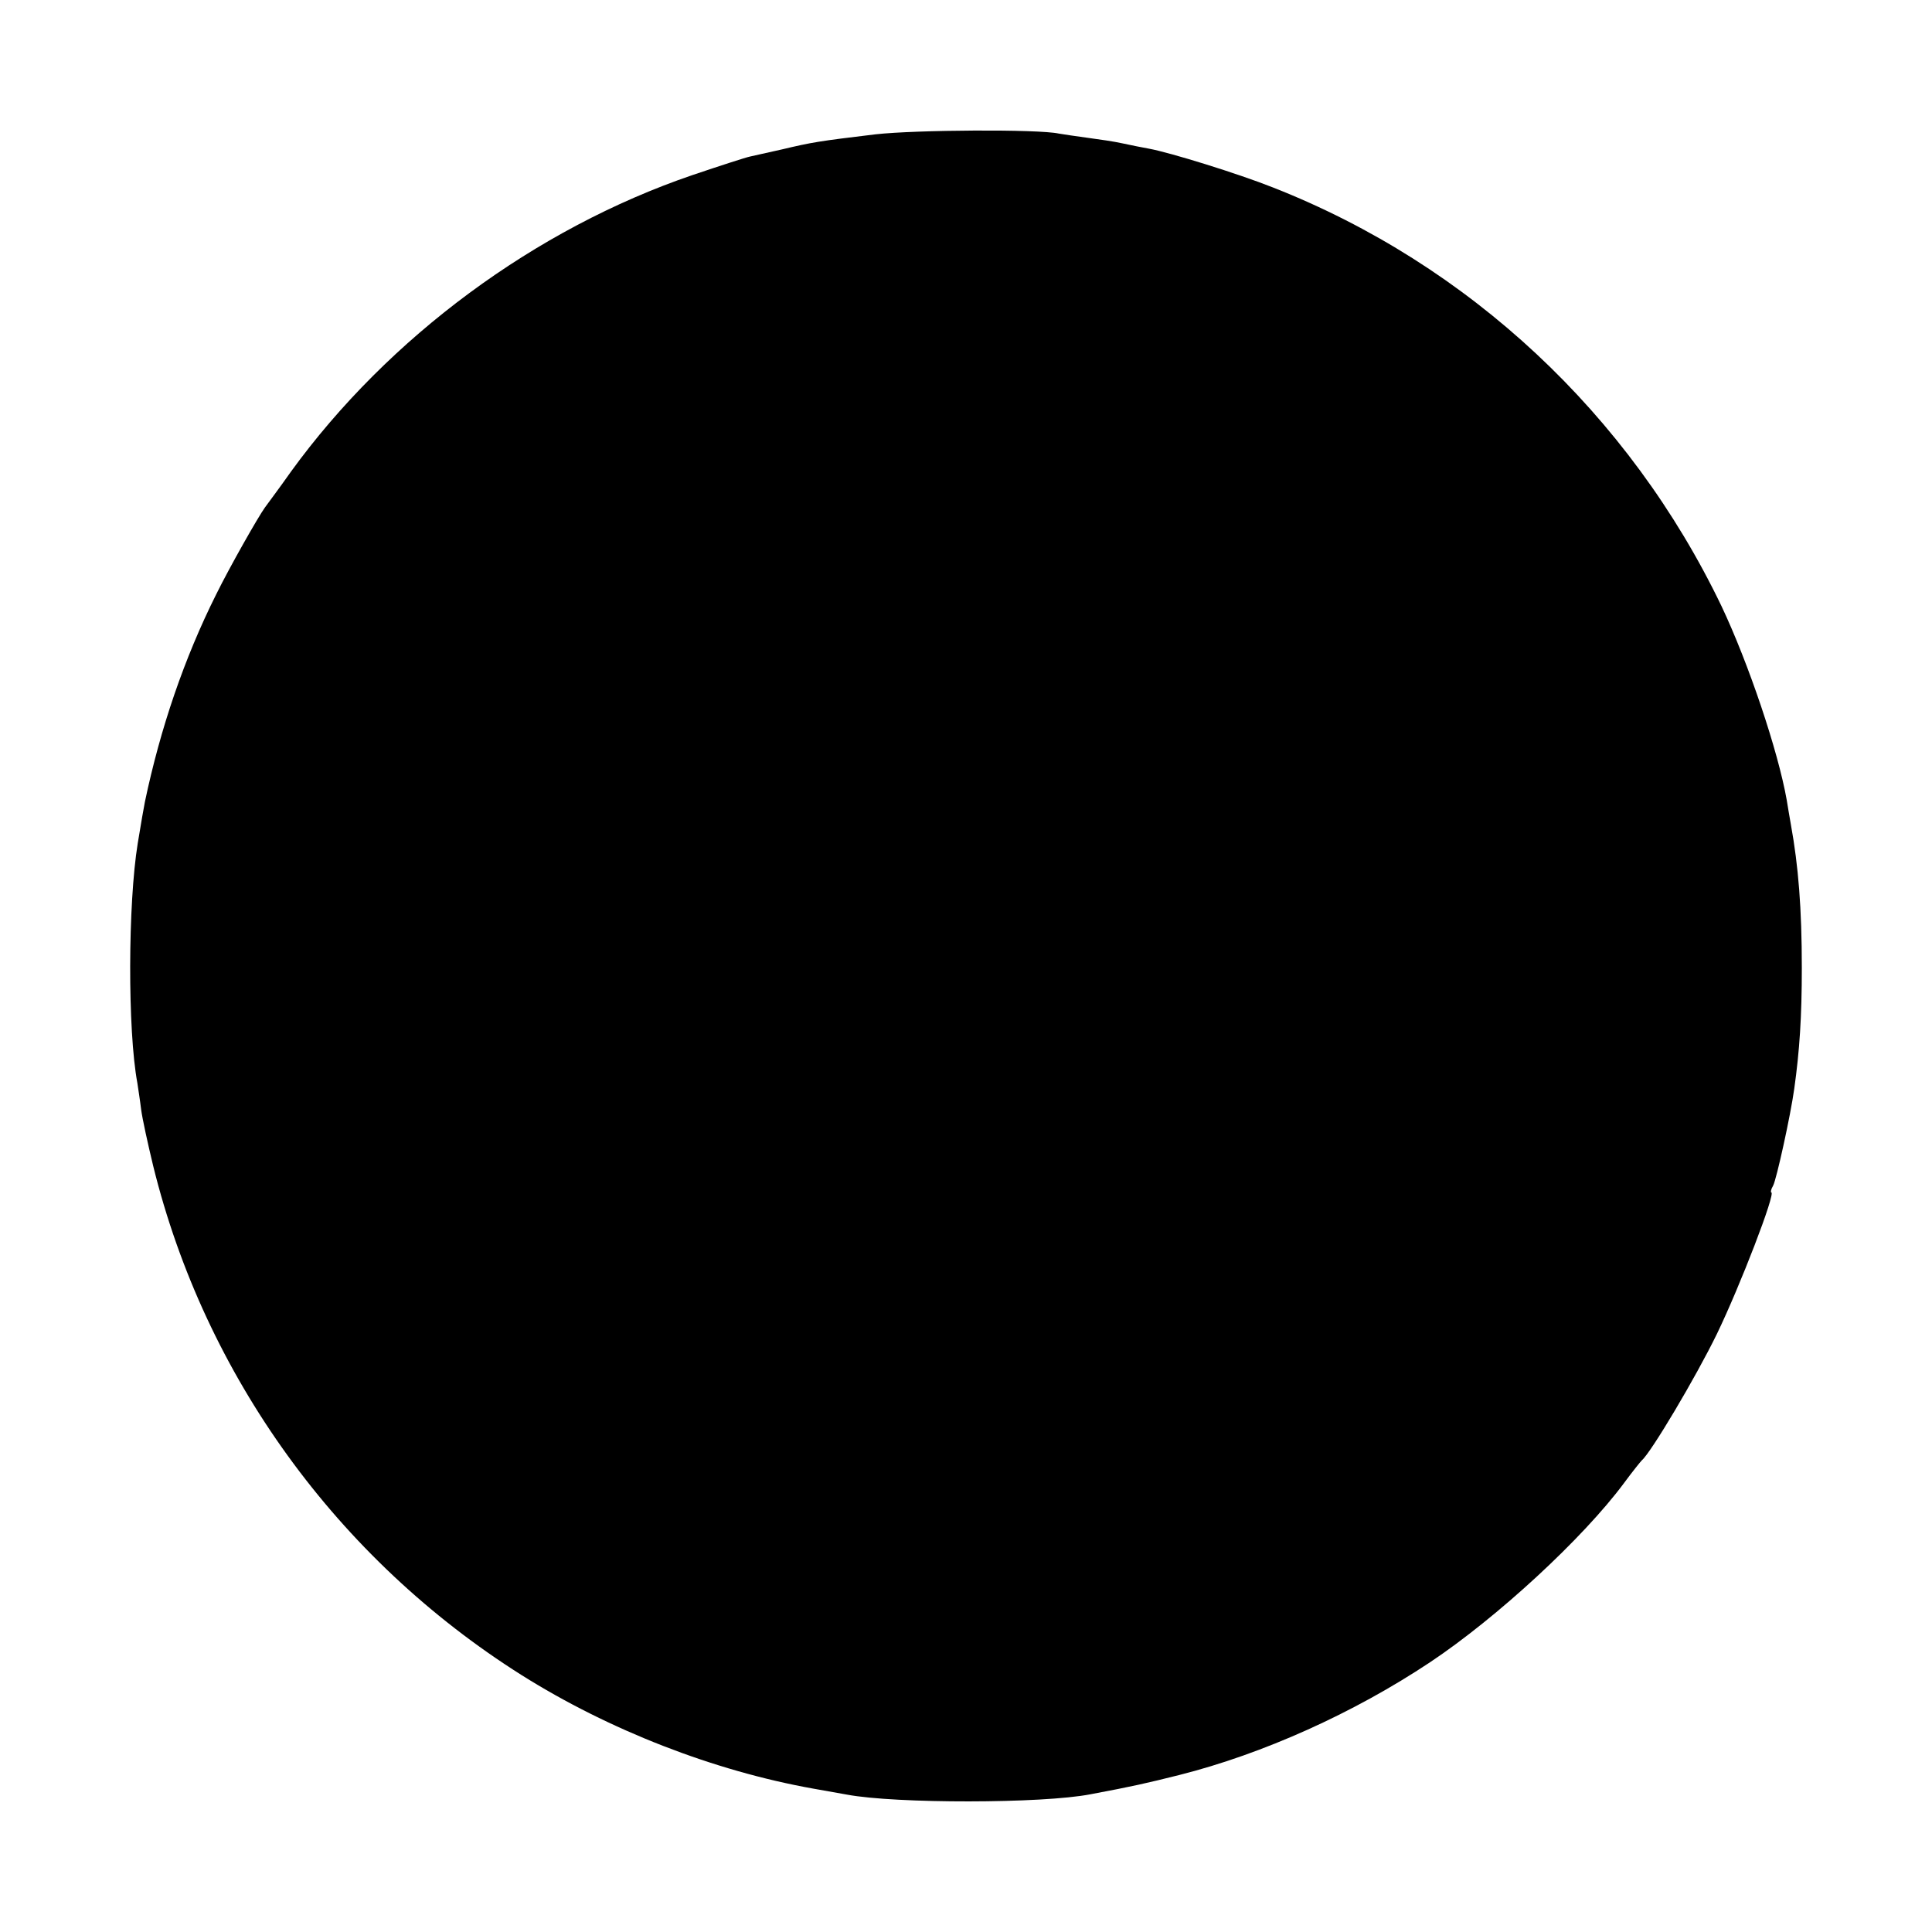 <?xml version="1.0" standalone="no"?>
<!DOCTYPE svg PUBLIC "-//W3C//DTD SVG 20010904//EN"
 "http://www.w3.org/TR/2001/REC-SVG-20010904/DTD/svg10.dtd">
<svg version="1.0" xmlns="http://www.w3.org/2000/svg"
 width="512pt" height="512pt" viewBox="0 0 512 512"
 preserveAspectRatio="xMidYMid meet">
<g transform="translate(0,512) scale(0.1,-0.1)"
fill="#000000" stroke="none">
<path d="M2320 4764 c-150 -18 -168 -21 -248 -40 -37 -8 -75 -17 -85 -19 -10
-2 -78 -24 -152 -49 -416 -142 -805 -429 -1064 -786 -33 -47 -65 -89 -69 -95
-18 -25 -93 -157 -129 -230 -85 -170 -148 -355 -189 -550 -4 -20 -9 -50 -19
-110 -26 -160 -27 -495 -1 -635 2 -14 7 -45 10 -70 3 -24 18 -92 32 -150 137
-556 488 -1041 976 -1349 232 -146 510 -254 773 -301 39 -7 79 -14 90 -16 128
-24 517 -24 645 1 112 21 147 29 235 51 222 56 462 164 665 299 177 118 405
328 514 475 22 30 44 57 47 60 24 20 143 220 199 335 61 126 157 375 144 375
-2 0 -1 8 5 18 9 17 46 185 56 257 14 100 20 190 20 320 0 157 -9 270 -29 380
-3 17 -8 46 -11 65 -23 130 -101 362 -173 514 -244 508 -669 905 -1188 1109
-93 37 -274 93 -329 103 -16 3 -48 9 -70 14 -22 5 -64 11 -94 15 -30 4 -63 9
-75 11 -54 12 -380 10 -486 -2z"/>
</g>
</svg>
